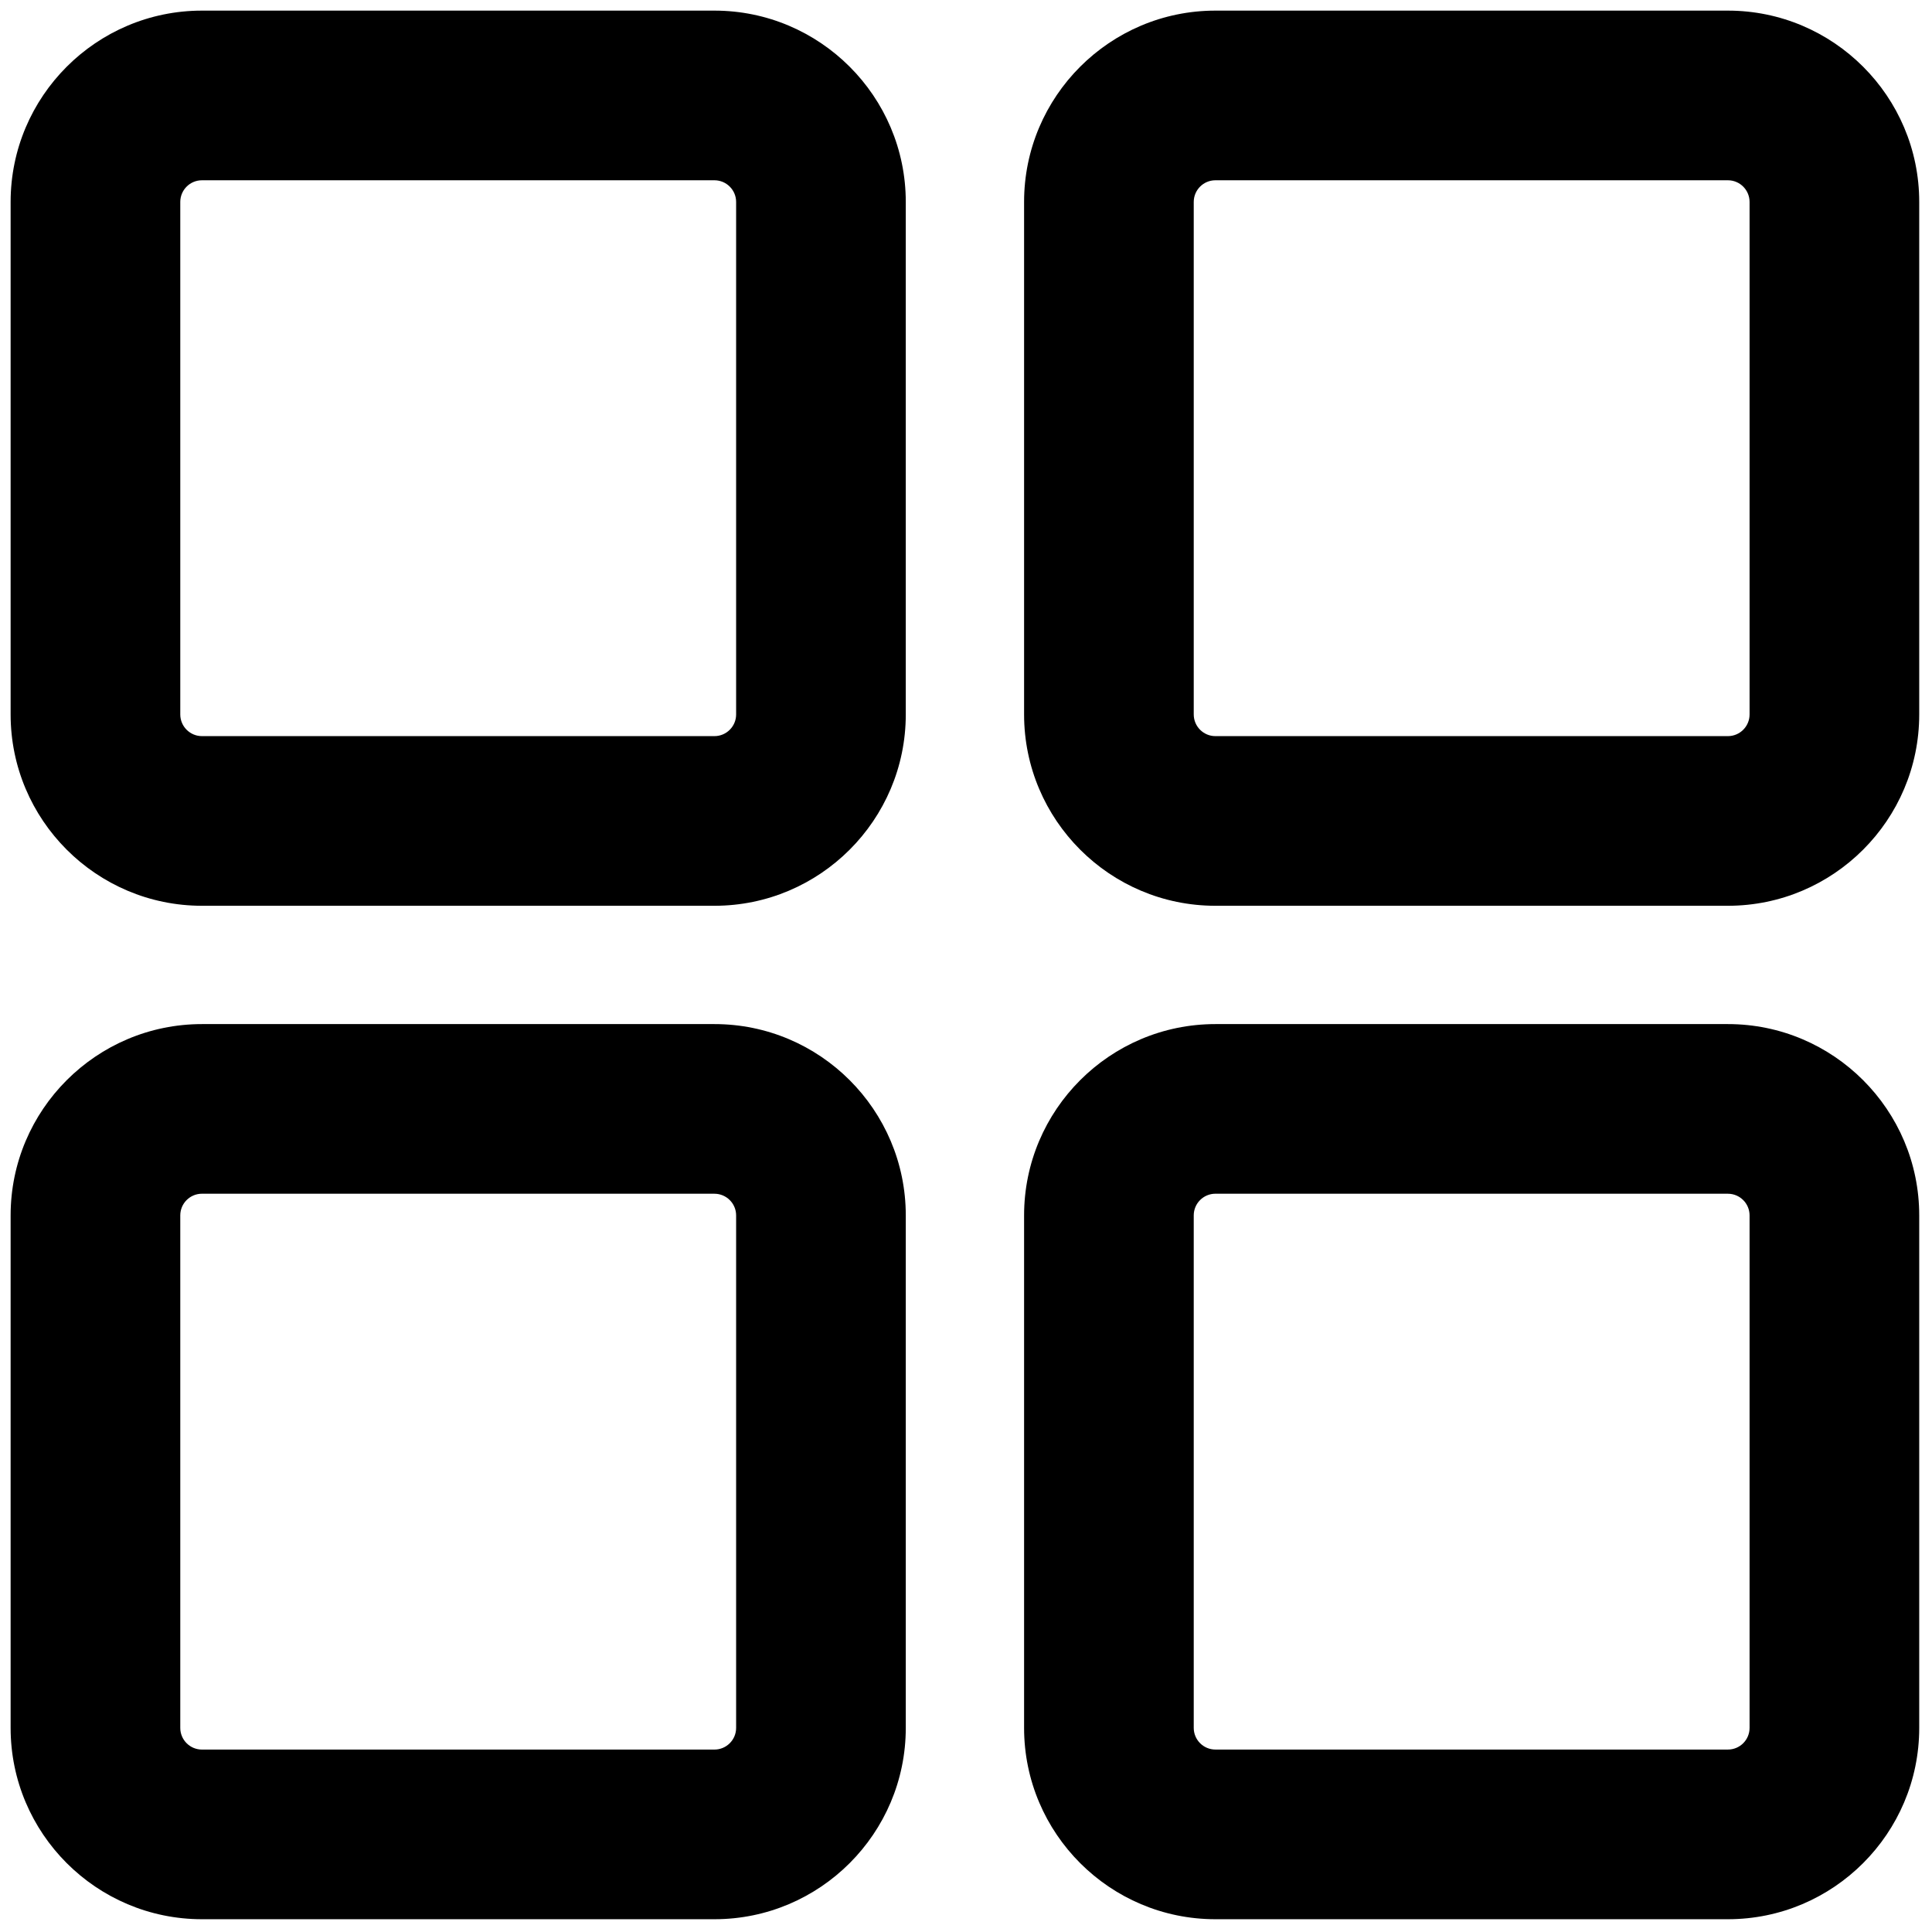 <svg xmlns="http://www.w3.org/2000/svg" xmlns:xlink="http://www.w3.org/1999/xlink" version="1.1" width="23" height="23" viewBox="0 0 256 256" xml:space="preserve">

<defs>
</defs>
<g style="stroke: none; stroke-width: 0; stroke-dasharray: none; stroke-linecap: butt; stroke-linejoin: miter; stroke-miterlimit: 10; fill: none; fill-rule: nonzero; opacity: 1;" transform="translate(1.407 1.407) scale(2.81 2.81)" >
	<path d="M 33.189 42.211 H 9.022 C 4.047 42.211 0 38.164 0 33.189 V 9.022 C 0 4.047 4.047 0 9.022 0 h 24.167 c 4.975 0 9.022 4.047 9.022 9.022 v 24.167 C 42.211 38.164 38.164 42.211 33.189 42.211 z M 9.022 8 C 8.458 8 8 8.458 8 9.022 v 24.167 c 0 0.563 0.458 1.022 1.022 1.022 h 24.167 c 0.563 0 1.022 -0.458 1.022 -1.022 V 9.022 C 34.211 8.458 33.752 8 33.189 8 H 9.022 z" style="stroke: none; stroke-width: 1; stroke-dasharray: none; stroke-linecap: butt; stroke-linejoin: miter; stroke-miterlimit: 10; fill: rgb(0,0,0); fill-rule: nonzero; opacity: 1;" transform=" matrix(1 0 0 1 0 0) " stroke-linecap="round" />
	<path d="M 80.979 42.211 H 56.811 c -4.975 0 -9.021 -4.047 -9.021 -9.022 V 9.022 C 47.789 4.047 51.836 0 56.811 0 h 24.168 C 85.953 0 90 4.047 90 9.022 v 24.167 C 90 38.164 85.953 42.211 80.979 42.211 z M 56.811 8 c -0.563 0 -1.021 0.458 -1.021 1.022 v 24.167 c 0 0.563 0.458 1.022 1.021 1.022 h 24.168 c 0.563 0 1.021 -0.458 1.021 -1.022 V 9.022 C 82 8.458 81.542 8 80.979 8 H 56.811 z" style="stroke: none; stroke-width: 1; stroke-dasharray: none; stroke-linecap: butt; stroke-linejoin: miter; stroke-miterlimit: 10; fill: rgb(0,0,0); fill-rule: nonzero; opacity: 1;" transform=" matrix(1 0 0 1 0 0) " stroke-linecap="round" />
	<path d="M 33.189 90 H 9.022 C 4.047 90 0 85.953 0 80.979 V 56.811 c 0 -4.975 4.047 -9.021 9.022 -9.021 h 24.167 c 4.975 0 9.022 4.047 9.022 9.021 v 24.168 C 42.211 85.953 38.164 90 33.189 90 z M 9.022 55.789 C 8.458 55.789 8 56.247 8 56.811 v 24.168 C 8 81.542 8.458 82 9.022 82 h 24.167 c 0.563 0 1.022 -0.458 1.022 -1.021 V 56.811 c 0 -0.563 -0.458 -1.021 -1.022 -1.021 H 9.022 z" style="stroke: none; stroke-width: 1; stroke-dasharray: none; stroke-linecap: butt; stroke-linejoin: miter; stroke-miterlimit: 10; fill: rgb(0,0,0); fill-rule: nonzero; opacity: 1;" transform=" matrix(1 0 0 1 0 0) " stroke-linecap="round" />
	<path d="M 80.979 90 H 56.811 c -4.975 0 -9.021 -4.047 -9.021 -9.021 V 56.811 c 0 -4.975 4.047 -9.021 9.021 -9.021 h 24.168 c 4.975 0 9.021 4.047 9.021 9.021 v 24.168 C 90 85.953 85.953 90 80.979 90 z M 56.811 55.789 c -0.563 0 -1.021 0.458 -1.021 1.021 v 24.168 c 0 0.563 0.458 1.021 1.021 1.021 h 24.168 C 81.542 82 82 81.542 82 80.979 V 56.811 c 0 -0.563 -0.458 -1.021 -1.021 -1.021 H 56.811 z" style="stroke: none; stroke-width: 1; stroke-dasharray: none; stroke-linecap: butt; stroke-linejoin: miter; stroke-miterlimit: 10; fill: rgb(0,0,0); fill-rule: nonzero; opacity: 1;" transform=" matrix(1 0 0 1 0 0) " stroke-linecap="round" />
</g>
</svg>